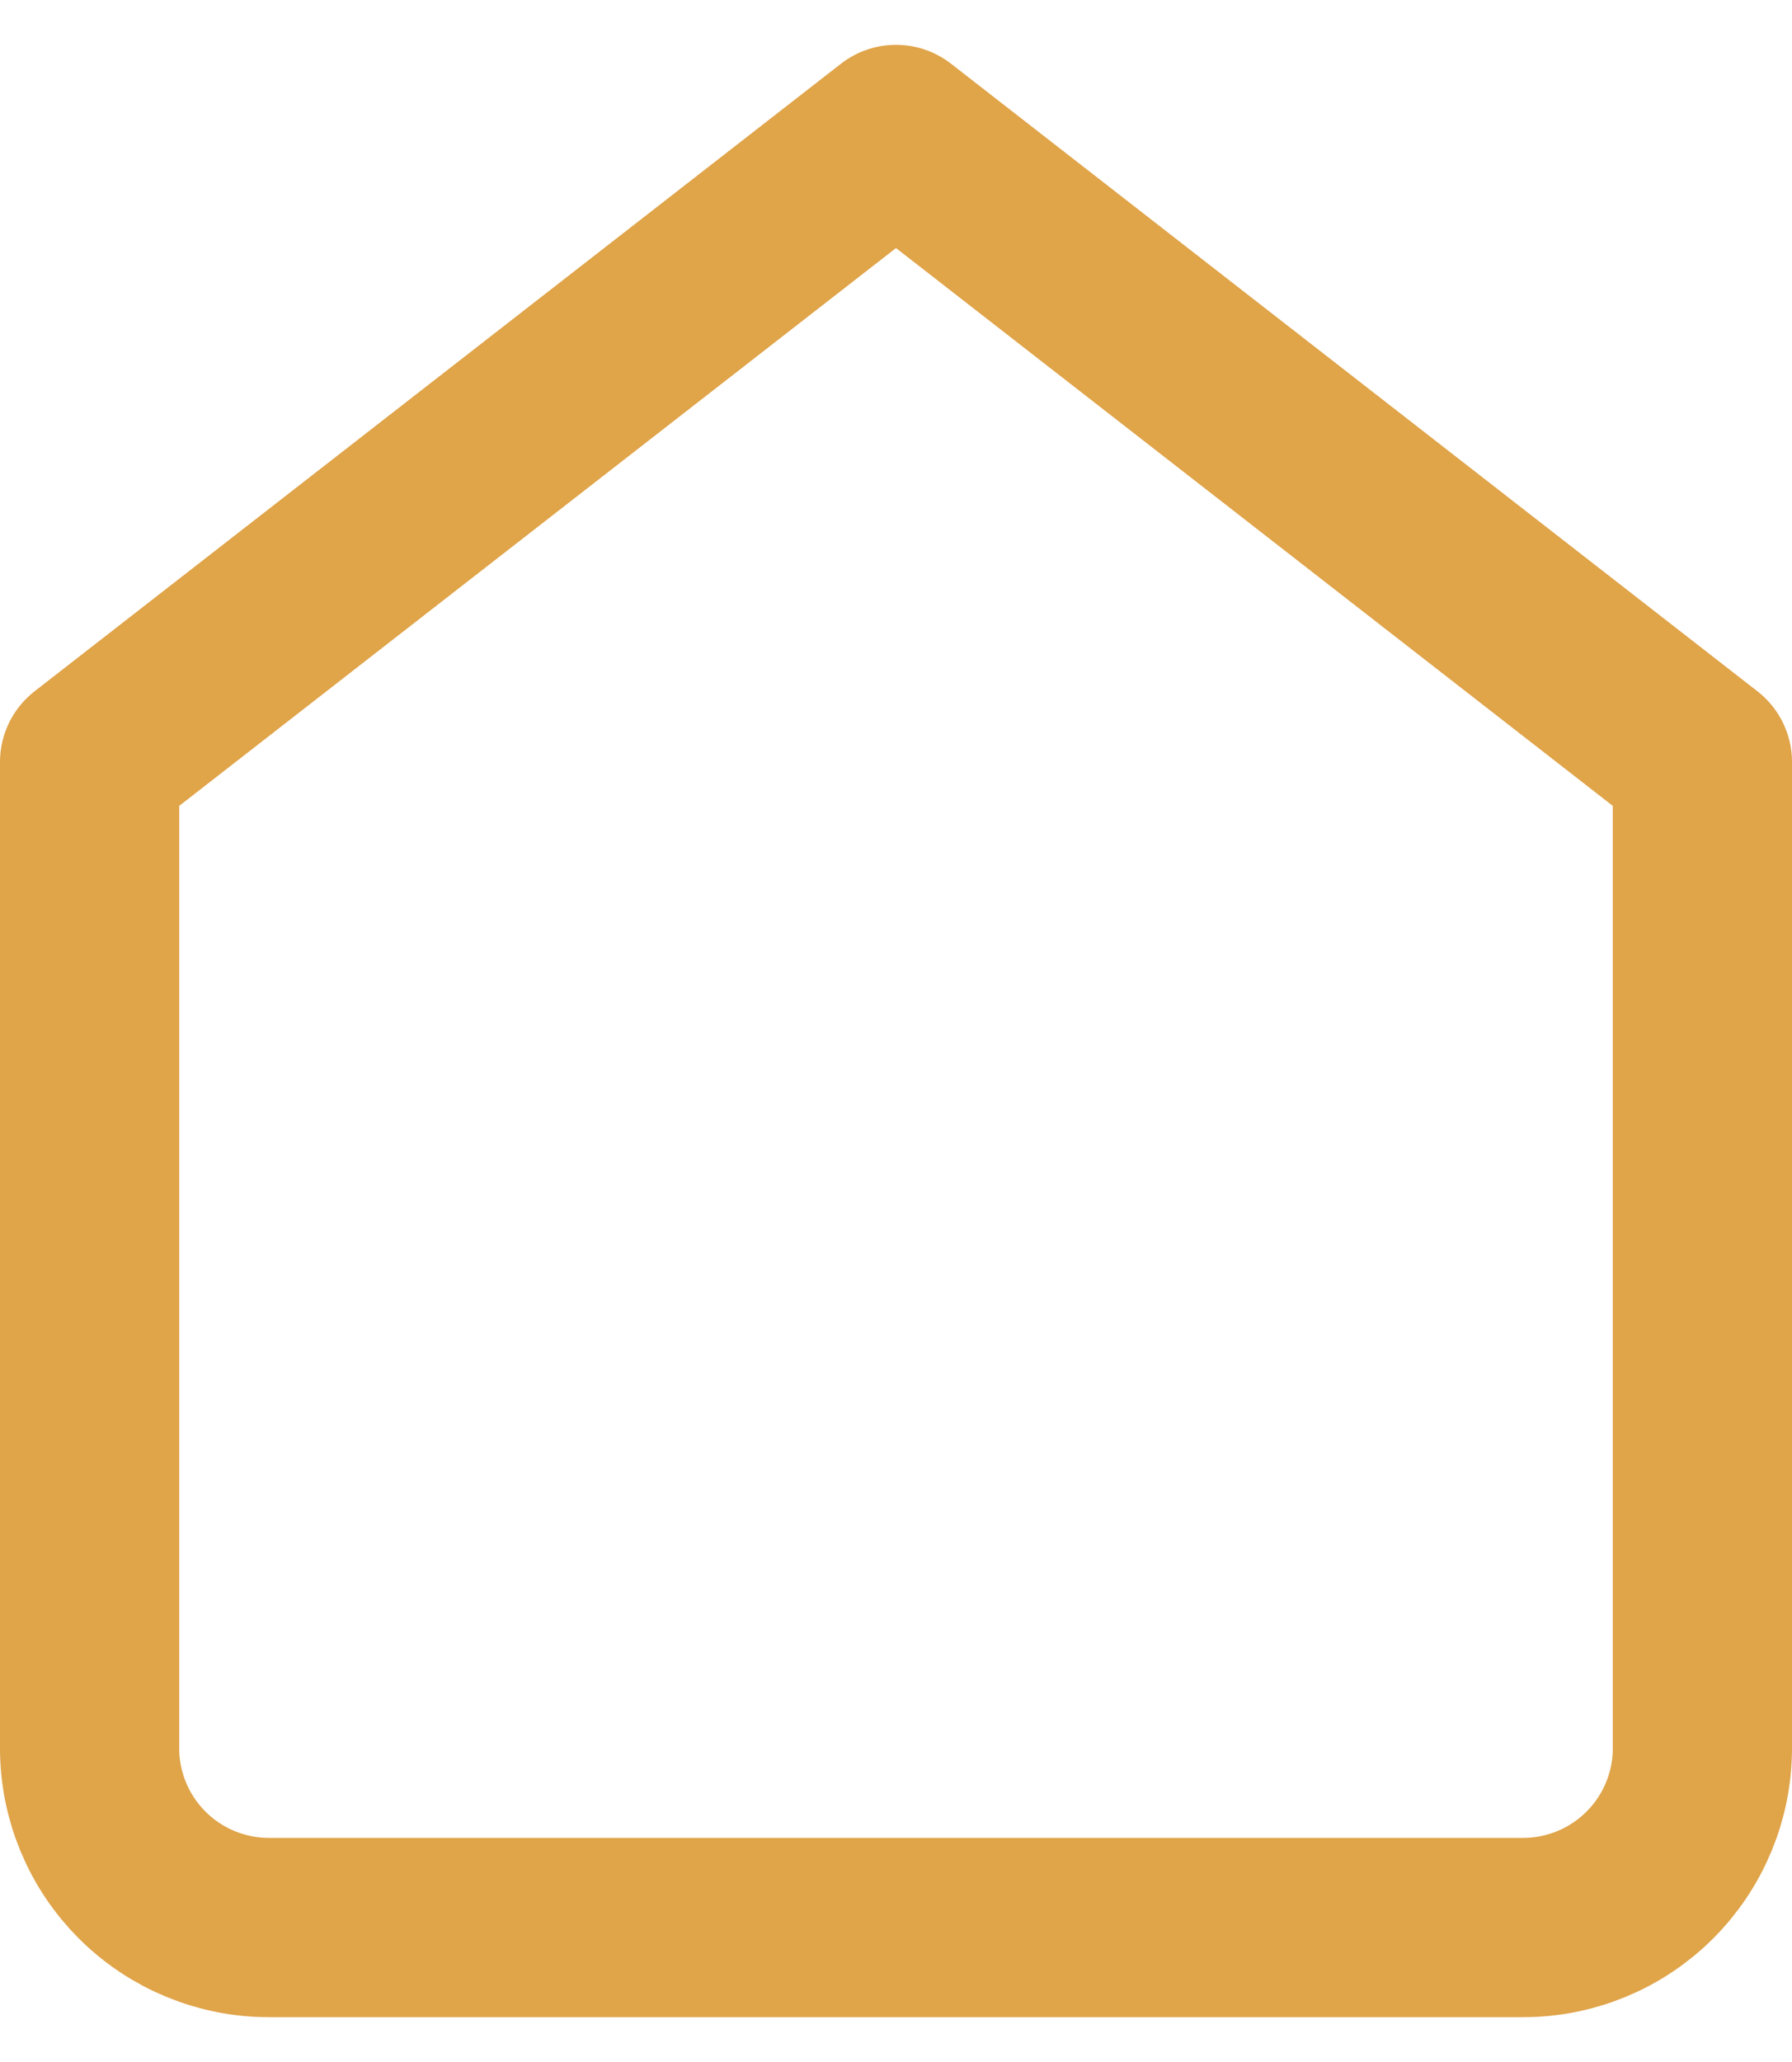 <svg width="20" height="23" viewBox="0 0 20 23" fill="none" xmlns="http://www.w3.org/2000/svg">
<path d="M1 8.5L10 1.5L19 8.5V19.5C19 20.03 18.789 20.539 18.414 20.914C18.039 21.289 17.53 21.5 17 21.5H3C2.47 21.5 1.961 21.289 1.586 20.914C1.211 20.539 1 20.03 1 19.5V8.5Z" stroke="#E0A449" stroke-width="2" stroke-linecap="round" stroke-linejoin="round"/>
</svg>
